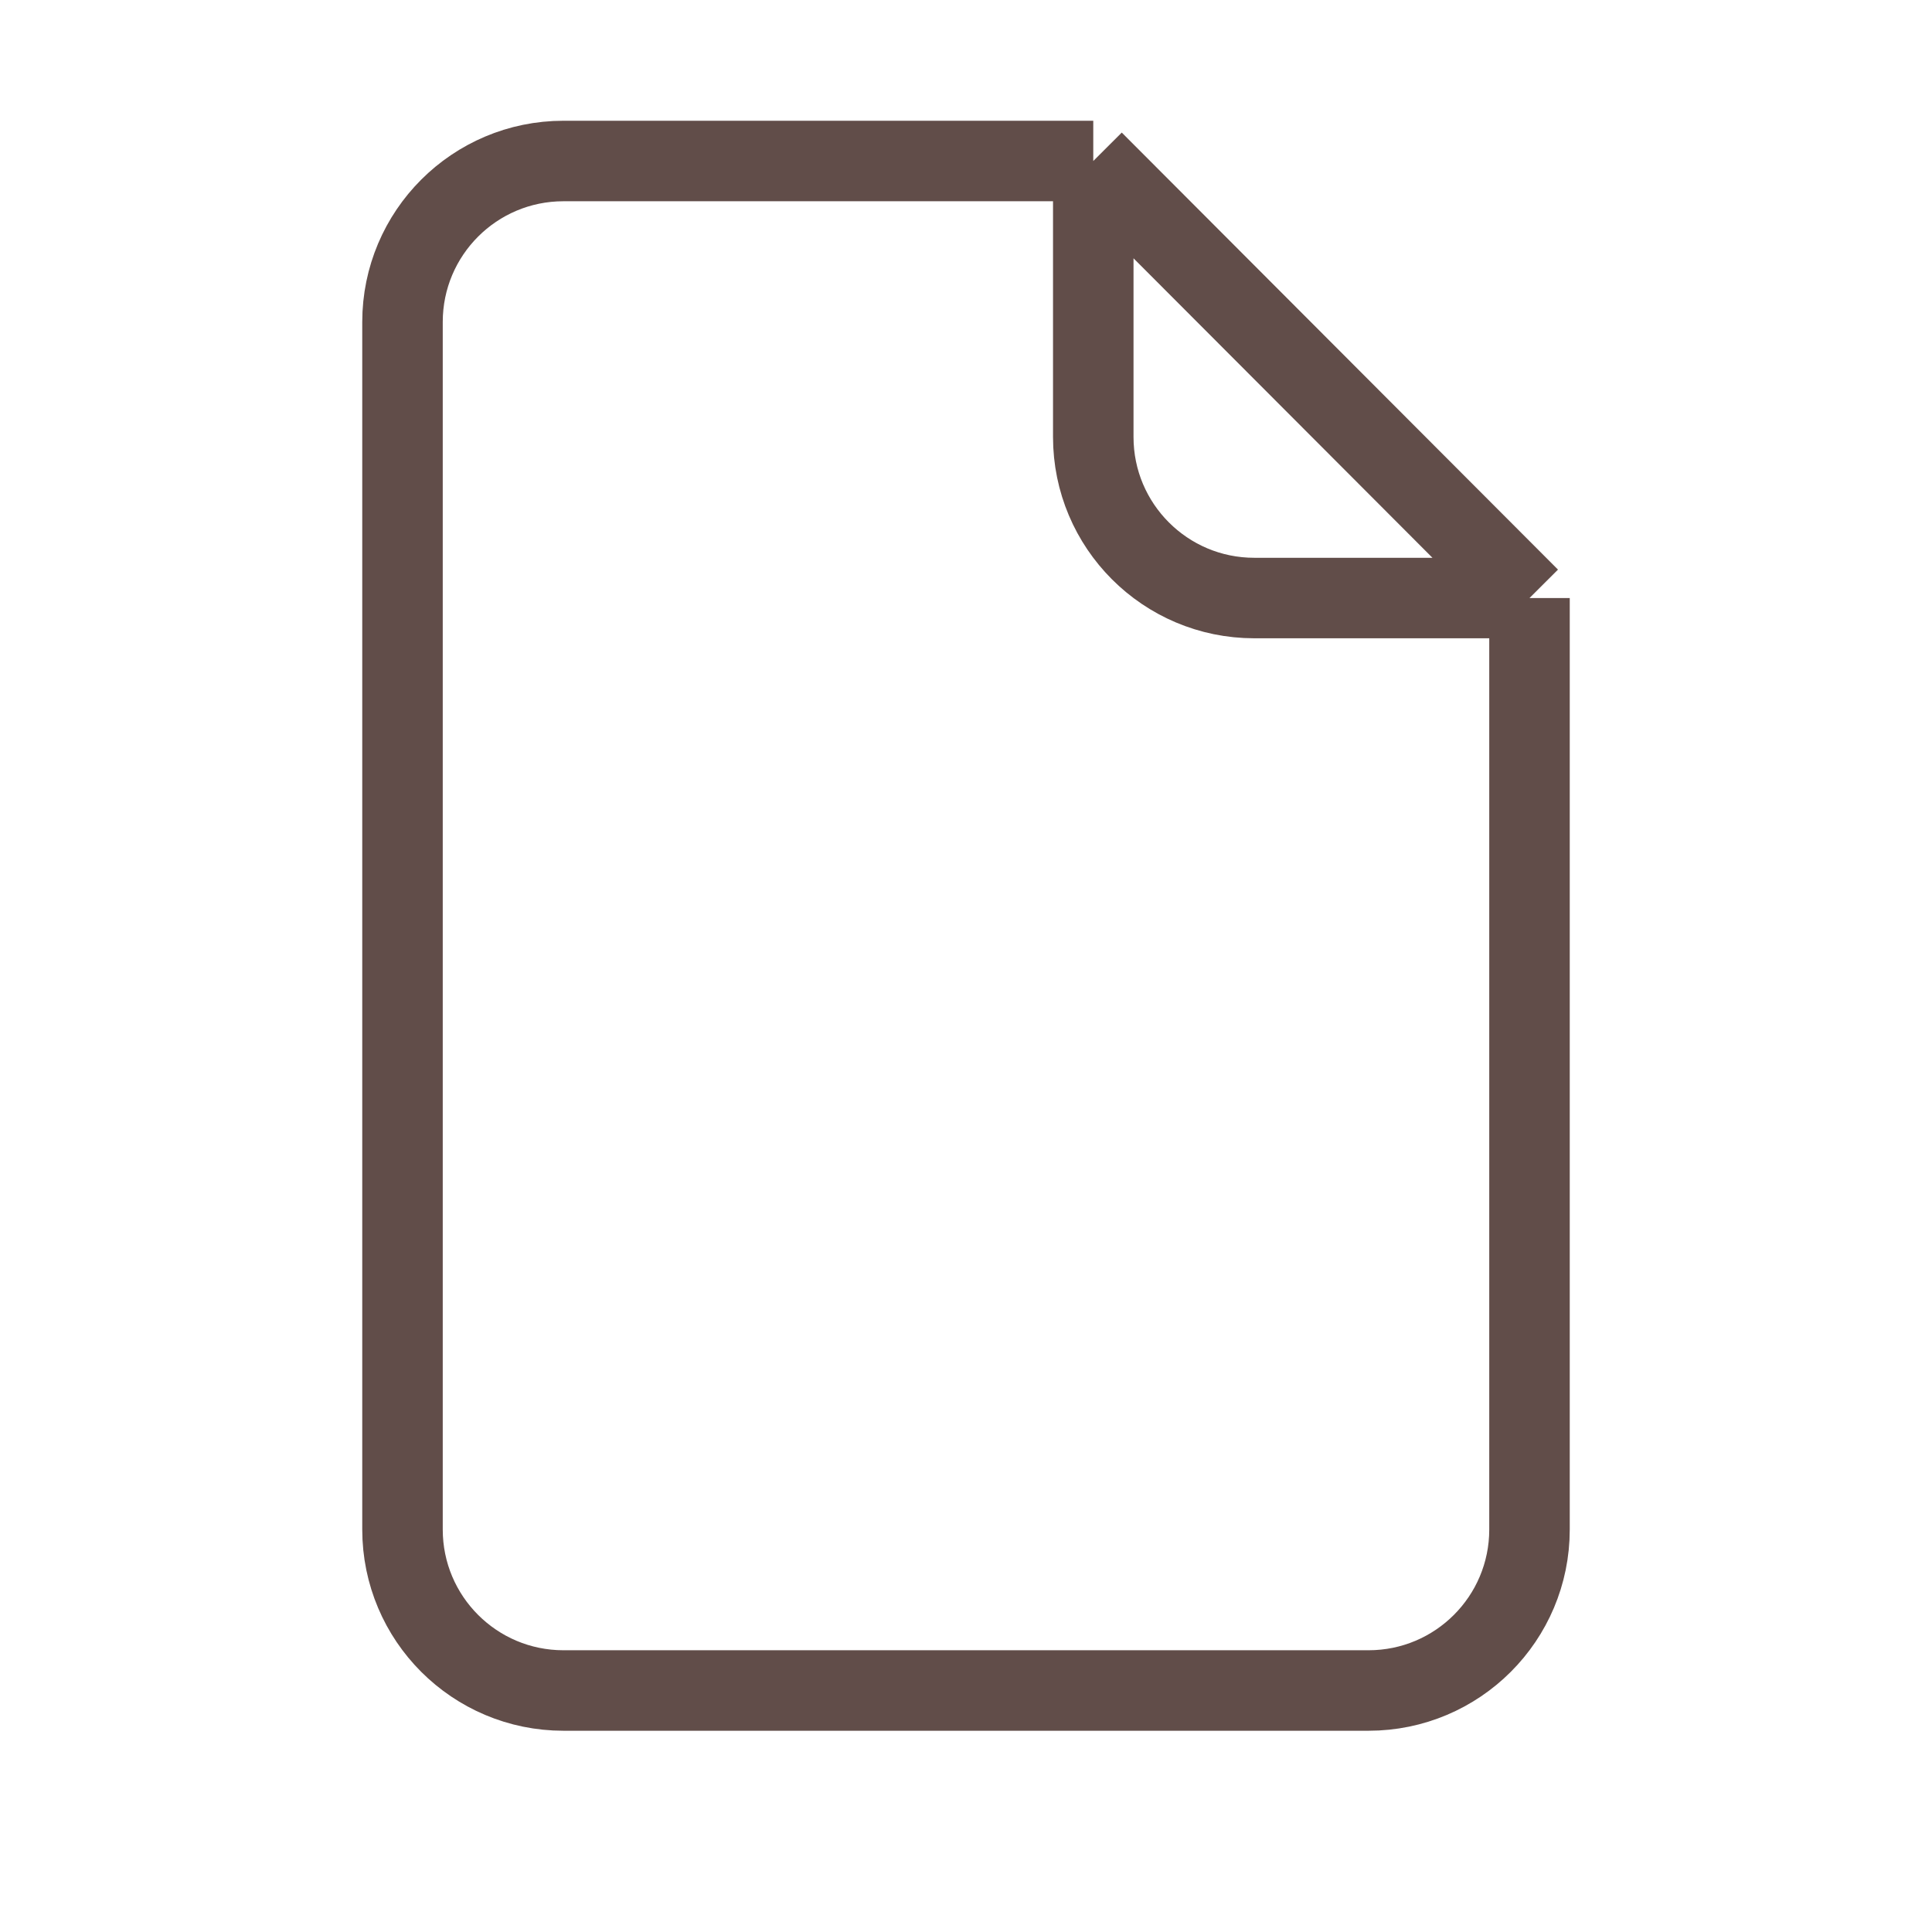 <svg width="24" height="24" viewBox="0 0 24 24" fill="none" xmlns="http://www.w3.org/2000/svg">
<path d="M19 7.429V19C19 20.105 18.105 21 17 21H7C5.895 21 5 20.105 5 19V4C5 2.895 5.895 2 7 2H13.581M19 7.429L13.581 2M19 7.429H15.581C14.476 7.429 13.581 6.533 13.581 5.429V2" stroke="#614D49"/>
</svg>
